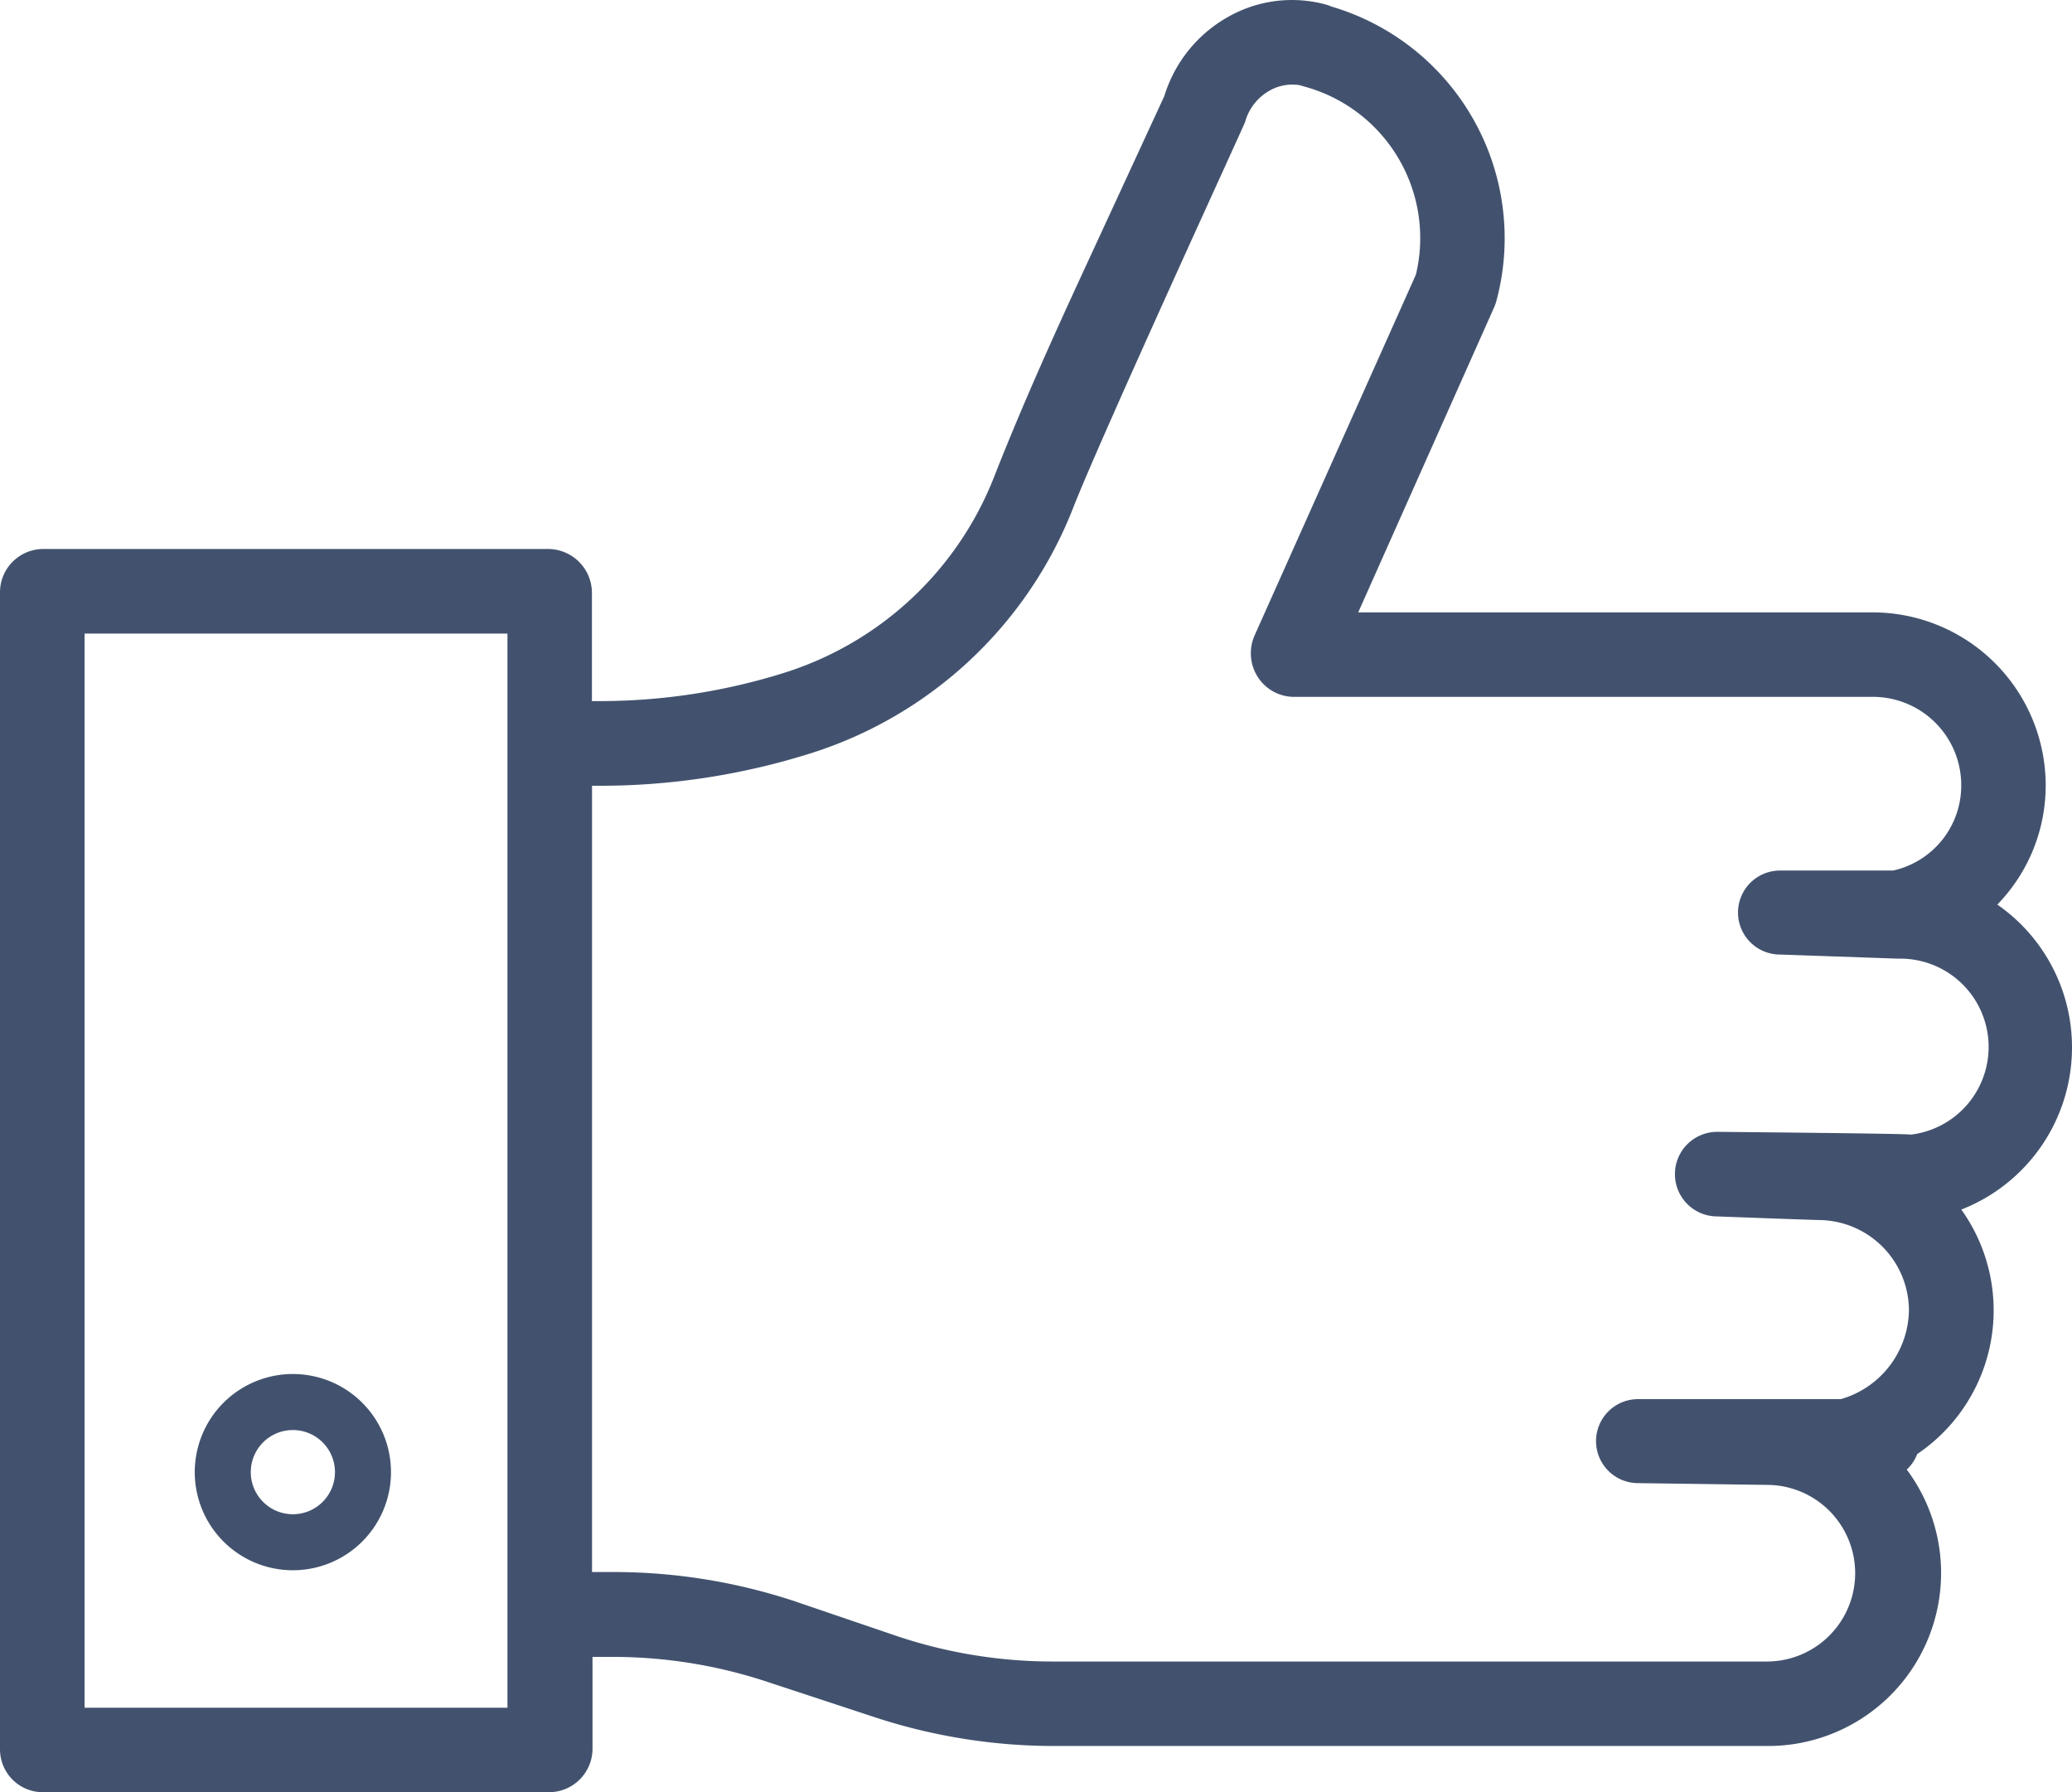 <svg id="Component_200_5" data-name="Component 200 – 5" xmlns="http://www.w3.org/2000/svg" width="21.118" height="18.266" viewBox="0 0 21.118 18.266">
  <path id="Path_67028" data-name="Path 67028" d="M21.118,45.252a1.77,1.77,0,0,0-.761-1.454,1.743,1.743,0,0,0,.493-1.216A1.765,1.765,0,0,0,19.08,40.82H13.843l1.388-3.115a.478.478,0,0,0,.023-.069,2.462,2.462,0,0,0-1.686-2.991.441.441,0,0,0-.052-.019,1.317,1.317,0,0,0-1.011.132,1.391,1.391,0,0,0-.638.8l-.806,1.745c-.292.632-.628,1.37-.925,2.126a3.391,3.391,0,0,1-2.176,2.017,6.28,6.28,0,0,1-1.827.278h-.1V40.617a.448.448,0,0,0-.439-.443H.431A.442.442,0,0,0,0,40.617V52.406a.437.437,0,0,0,.431.438H5.6a.444.444,0,0,0,.439-.438v-.941h.214a5.009,5.009,0,0,1,1.585.26l1.057.348a5.862,5.862,0,0,0,1.858.3h7.26a1.763,1.763,0,0,0,1.421-2.817.425.425,0,0,0,.106-.158,1.766,1.766,0,0,0,.45-2.492A1.773,1.773,0,0,0,21.118,45.252ZM5.172,51.983H.862V41.036h4.31Zm14.3-5.841c-.039-.011-1.97-.028-1.97-.028a.431.431,0,0,0,0,.862s.993.037,1.045.037a.924.924,0,0,1,.909.925.958.958,0,0,1-.694.9H16.695a.428.428,0,1,0,0,.856l1.313.018a.9.9,0,1,1,0,1.8h-7.26a5,5,0,0,1-1.585-.252L8.106,50.9a5.866,5.866,0,0,0-1.858-.3H6.034V42.587h.1a7.144,7.144,0,0,0,2.078-.315,4.244,4.244,0,0,0,2.728-2.523c.288-.735,1.743-3.9,1.75-3.926a.525.525,0,0,1,.244-.317.466.466,0,0,1,.317-.058l.039.012a1.6,1.6,0,0,1,1.141,1.918l-1.645,3.679a.449.449,0,0,0,.032.419.44.44,0,0,0,.362.205h5.9a.9.9,0,0,1,.909.9.887.887,0,0,1-.694.87H18.142a.428.428,0,1,0,0,.856l1.206.042a.9.9,0,0,1,.122,1.794Z" transform="translate(0 -34.579)" fill="#42526e"/>
  <path id="Path_67029" data-name="Path 67029" d="M37.478,362.342a1,1,0,1,0,1,1A1,1,0,0,0,37.478,362.342Zm0,1.429a.429.429,0,1,1,.429-.429A.429.429,0,0,1,37.478,363.771Z" transform="translate(-34.493 -348.339)" fill="#42526e"/>
</svg>

